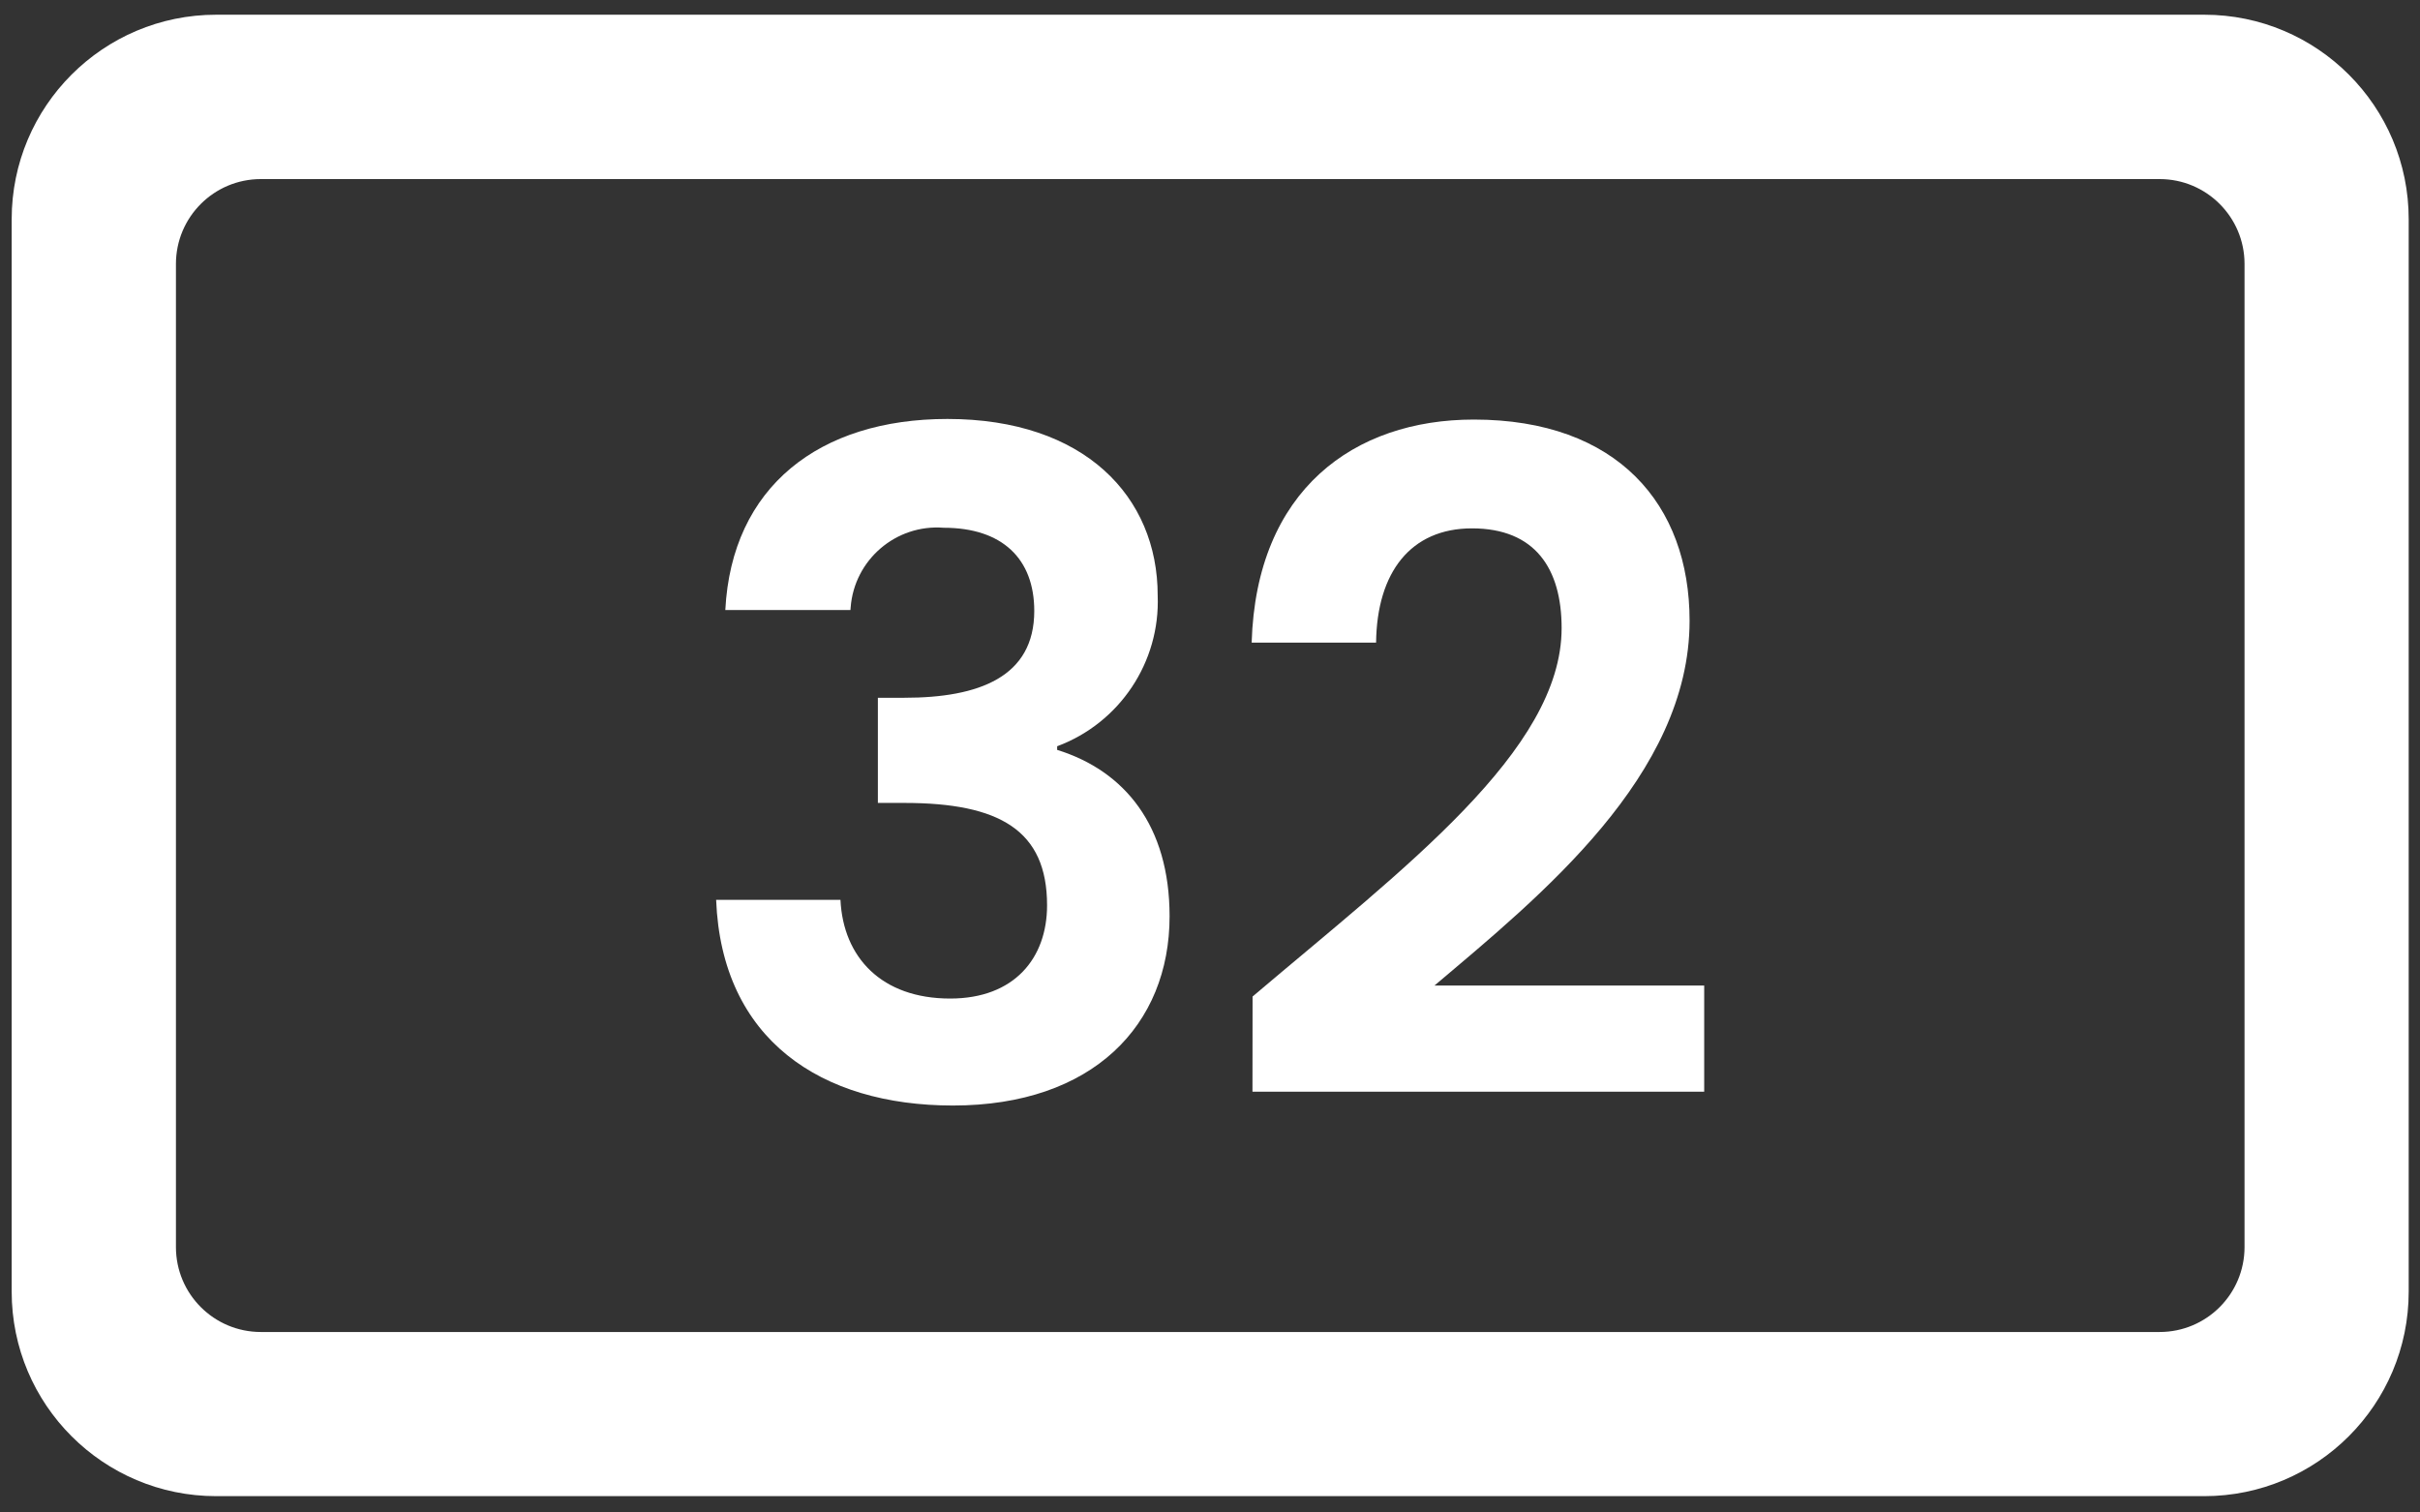 <?xml version="1.0" encoding="utf-8"?>
<!-- Generator: Adobe Illustrator 23.1.1, SVG Export Plug-In . SVG Version: 6.00 Build 0)  -->
<svg version="1.1" id="Layer_1" xmlns="http://www.w3.org/2000/svg" xmlns:xlink="http://www.w3.org/1999/xlink" x="0px" y="0px"
	 viewBox="0 0 2400 1500" style="enable-background:new 0 0 2400 1500;" xml:space="preserve">
<rect x="0" y="0" width="2400" height="1500" fill="#333333" stroke="none"/>
<style type="text/css">
	.st0{fill:#FFFFFF;}
</style>
<g id="Logo" transform="translate(-1322.516 -663.703)">
	<path id="Path_1" class="st0" d="M3508.6,678.3H1536.9c-112,0-202.8,90.8-202.8,202.8v1063.6c0,112,90.8,202.8,202.8,202.8h1971.6
		c112,0,202.8-90.8,202.8-202.8V881.2C3711.4,769.2,3620.6,678.3,3508.6,678.3z M3548.5,1900.5c0,46.5-37.7,84.2-84.2,84.2l0,0
		H1581.2c-46.5,0-84.2-37.7-84.2-84.2c0,0,0,0,0,0v-975c0-46.5,37.7-84.2,84.2-84.2c0,0,0,0,0,0h1883.1c46.5,0,84.2,37.7,84.2,84.1
		c0,0,0,0,0,0V1900.5z"/>
	<g id="Group_1" transform="translate(1357.034 683.504)">
		<path id="Path_2" class="st0" d="M905.1,395.7c136,0,208.5,77.1,208.5,175c2.6,66.2-37.7,126.5-99.7,149.6v3.6
			c67.1,20.8,111.5,75.3,111.5,165c0,107.9-76.2,187.7-214.9,187.7c-130.6,0-229.4-65.3-234.8-204H799
			c2.7,57.1,40.8,97.9,108.8,97.9c63.5,0,96.1-39.9,96.1-92.5c0-74.4-47.2-101.5-141.5-101.5h-26.3V672.2h26.3
			c74.3,0,128.8-20.8,128.8-86.1c0-51.7-31.7-82.5-89.8-82.5c-47.3-3.7-88.7,31.7-92.3,79c-0.1,0.9-0.1,1.7-0.2,2.6H684.8
			C691.1,462.8,778.2,395.7,905.1,395.7z"/>
		<path id="Path_3" class="st0" d="M1207.7,968.5c149.6-126.9,306.5-243.9,306.5-365.4c0-59-26.3-98.9-88.9-98.9
			c-60.7,0-94.3,43.5-95.1,113.3h-123.4c4.5-151.4,101.6-221.2,220.3-221.2c142.4,0,214,84.3,214,199.5
			c0,153.3-147.8,272.9-253,361.8h267.5v105.3h-448L1207.7,968.5z"/>
	</g>
</g>
</svg>
